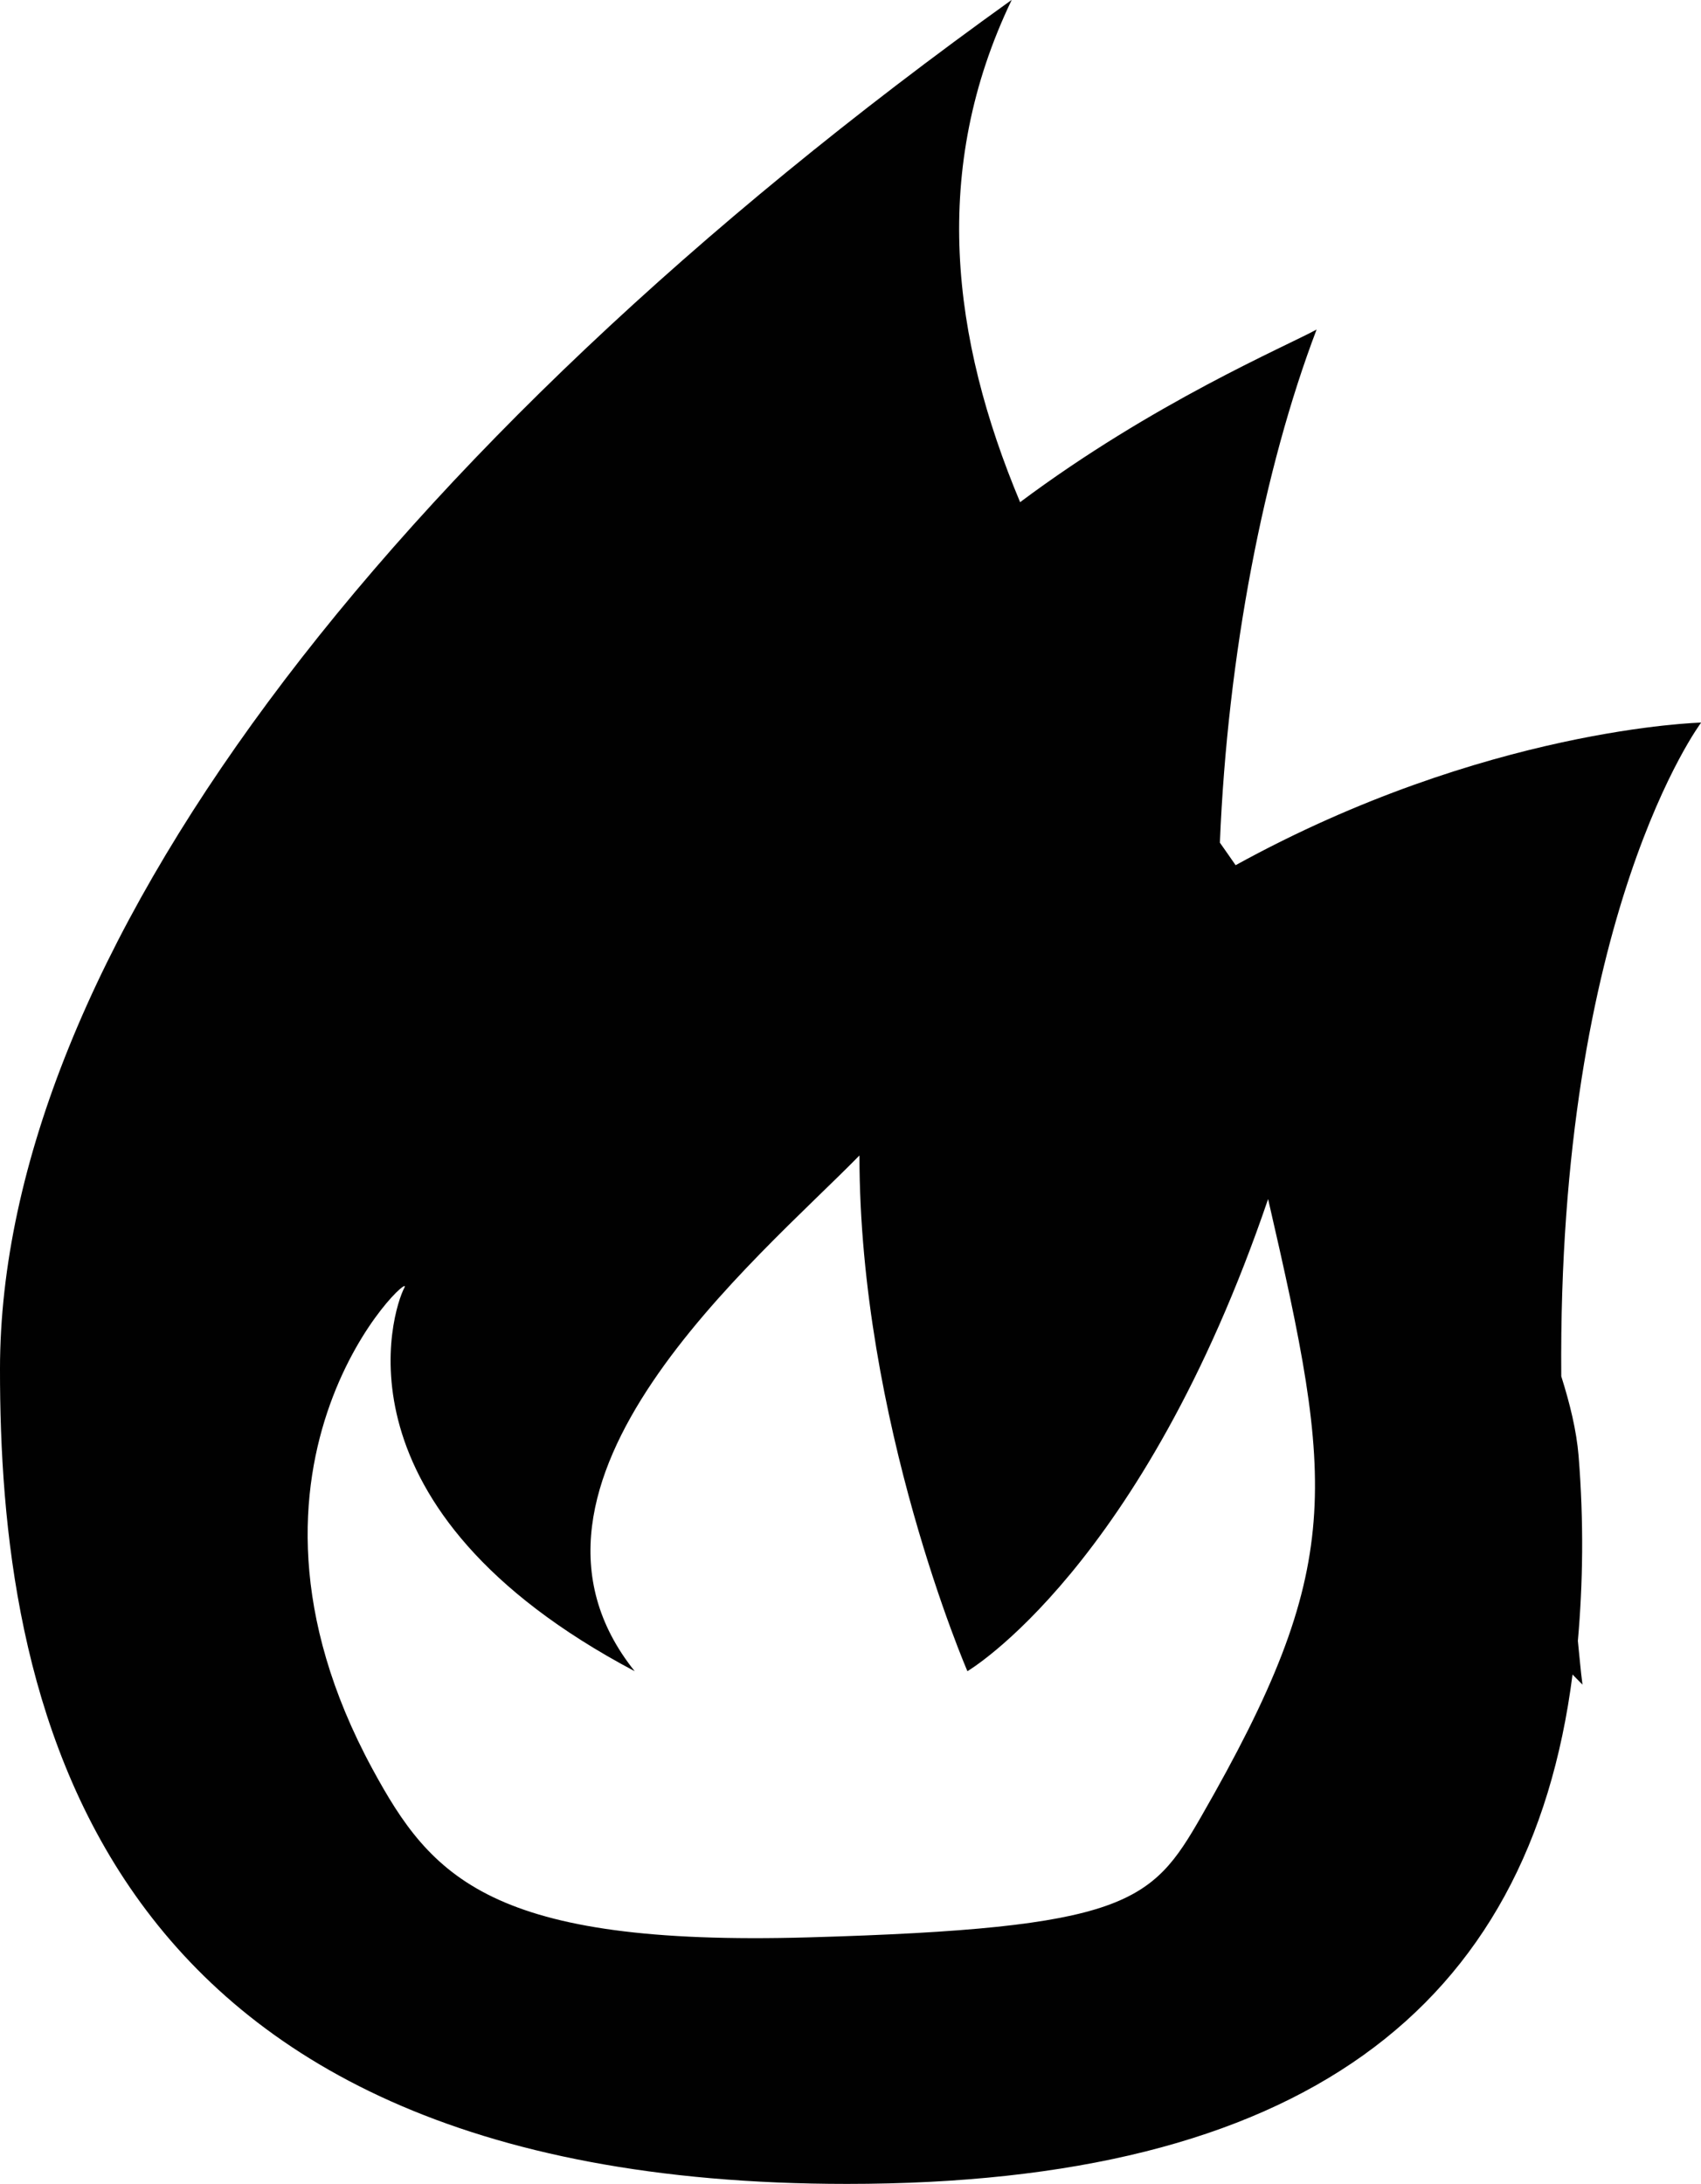 <?xml version="1.0" encoding="utf-8"?>
<!-- Generator: Adobe Illustrator 12.0.0, SVG Export Plug-In . SVG Version: 6.00 Build 51448)  -->
<!DOCTYPE svg PUBLIC "-//W3C//DTD SVG 1.1//EN" "http://www.w3.org/Graphics/SVG/1.1/DTD/svg11.dtd">
<svg  version="1.1" id="Layer_1" xmlns="http://www.w3.org/2000/svg" xmlns:xlink="http://www.w3.org/1999/xlink" width="11.784" height="15.132"
	 viewBox="0 0 11.784 15.132" overflow="visible" enable-background="new 0 0 11.784 15.132" xml:space="preserve">
<symbol  id="New_Symbol_25" viewBox="-5.892 43.434 11.784 15.132">
	<path fill="#010101" d="M5.044,48.479c-0.015,0.178-0.06,0.361-0.12,0.551c-0.026,3.203,0.969,4.529,0.969,4.529
		s-1.496-0.036-3.225-0.988c-0.037,0.053-0.072,0.104-0.109,0.156c0.053,1.299,0.305,2.596,0.67,3.555
		c-0.216-0.118-1.131-0.506-2.054-1.196c-0.475,1.134-0.622,2.306-0.058,3.48c-4.392-3.147-7.008-6.661-7.009-9.485
		c-0.002-2.199,0.548-5.646,5.868-5.646c3.133,0,4.729,1.201,5.026,3.529l0.069-0.07c-0.014,0.105-0.021,0.201-0.032,0.303
		C5.074,47.594,5.081,48.017,5.044,48.479z M2.429,45.979c-0.343-0.598-0.515-0.773-2.72-0.836
		c-2.205-0.063-2.614,0.417-3.021,1.167c-1.16,2.14,0.305,3.489,0.221,3.333c-0.083-0.156-0.528-1.532,1.596-2.656
		c-1.043,1.3,0.854,2.854,1.557,3.573c0-1.844,0.748-3.573,0.748-3.573s1.211,0.711,2.083,3.271
		C3.351,48.268,3.43,47.721,2.429,45.979z"/>
</symbol>
<use xlink:href="#New_Symbol_25"  width="11.784" height="15.132" x="-5.892" y="43.434" transform="matrix(1 0 0 -1 5.892 58.565)"/>
</svg>
